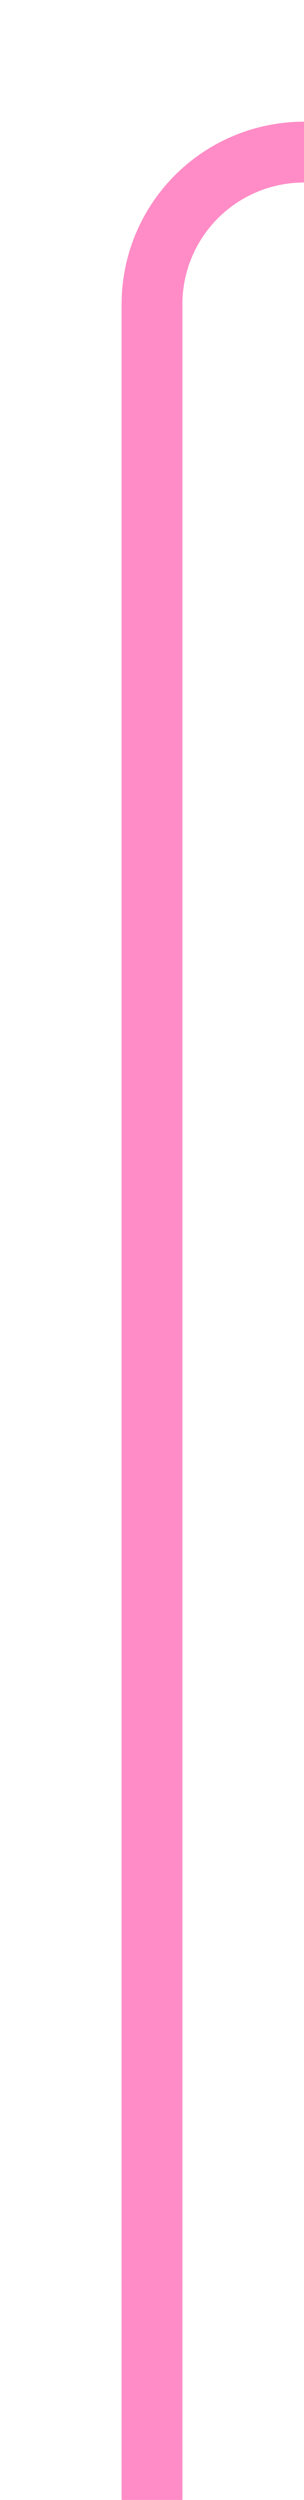 ﻿<?xml version="1.0" encoding="utf-8"?>
<svg version="1.1" xmlns:xlink="http://www.w3.org/1999/xlink" width="10px" height="82.182px" preserveAspectRatio="xMidYMin meet" viewBox="580 880.818  8 82.182" xmlns="http://www.w3.org/2000/svg">
  <path d="M 1081 677  L 1081 880.818  A 5 5 0 0 1 1076 885.818 L 589 885.818  A 5 5 0 0 0 584 890.818 L 584 963  " stroke-width="2" stroke="#ff3399" fill="none" stroke-opacity="0.561" />
</svg>